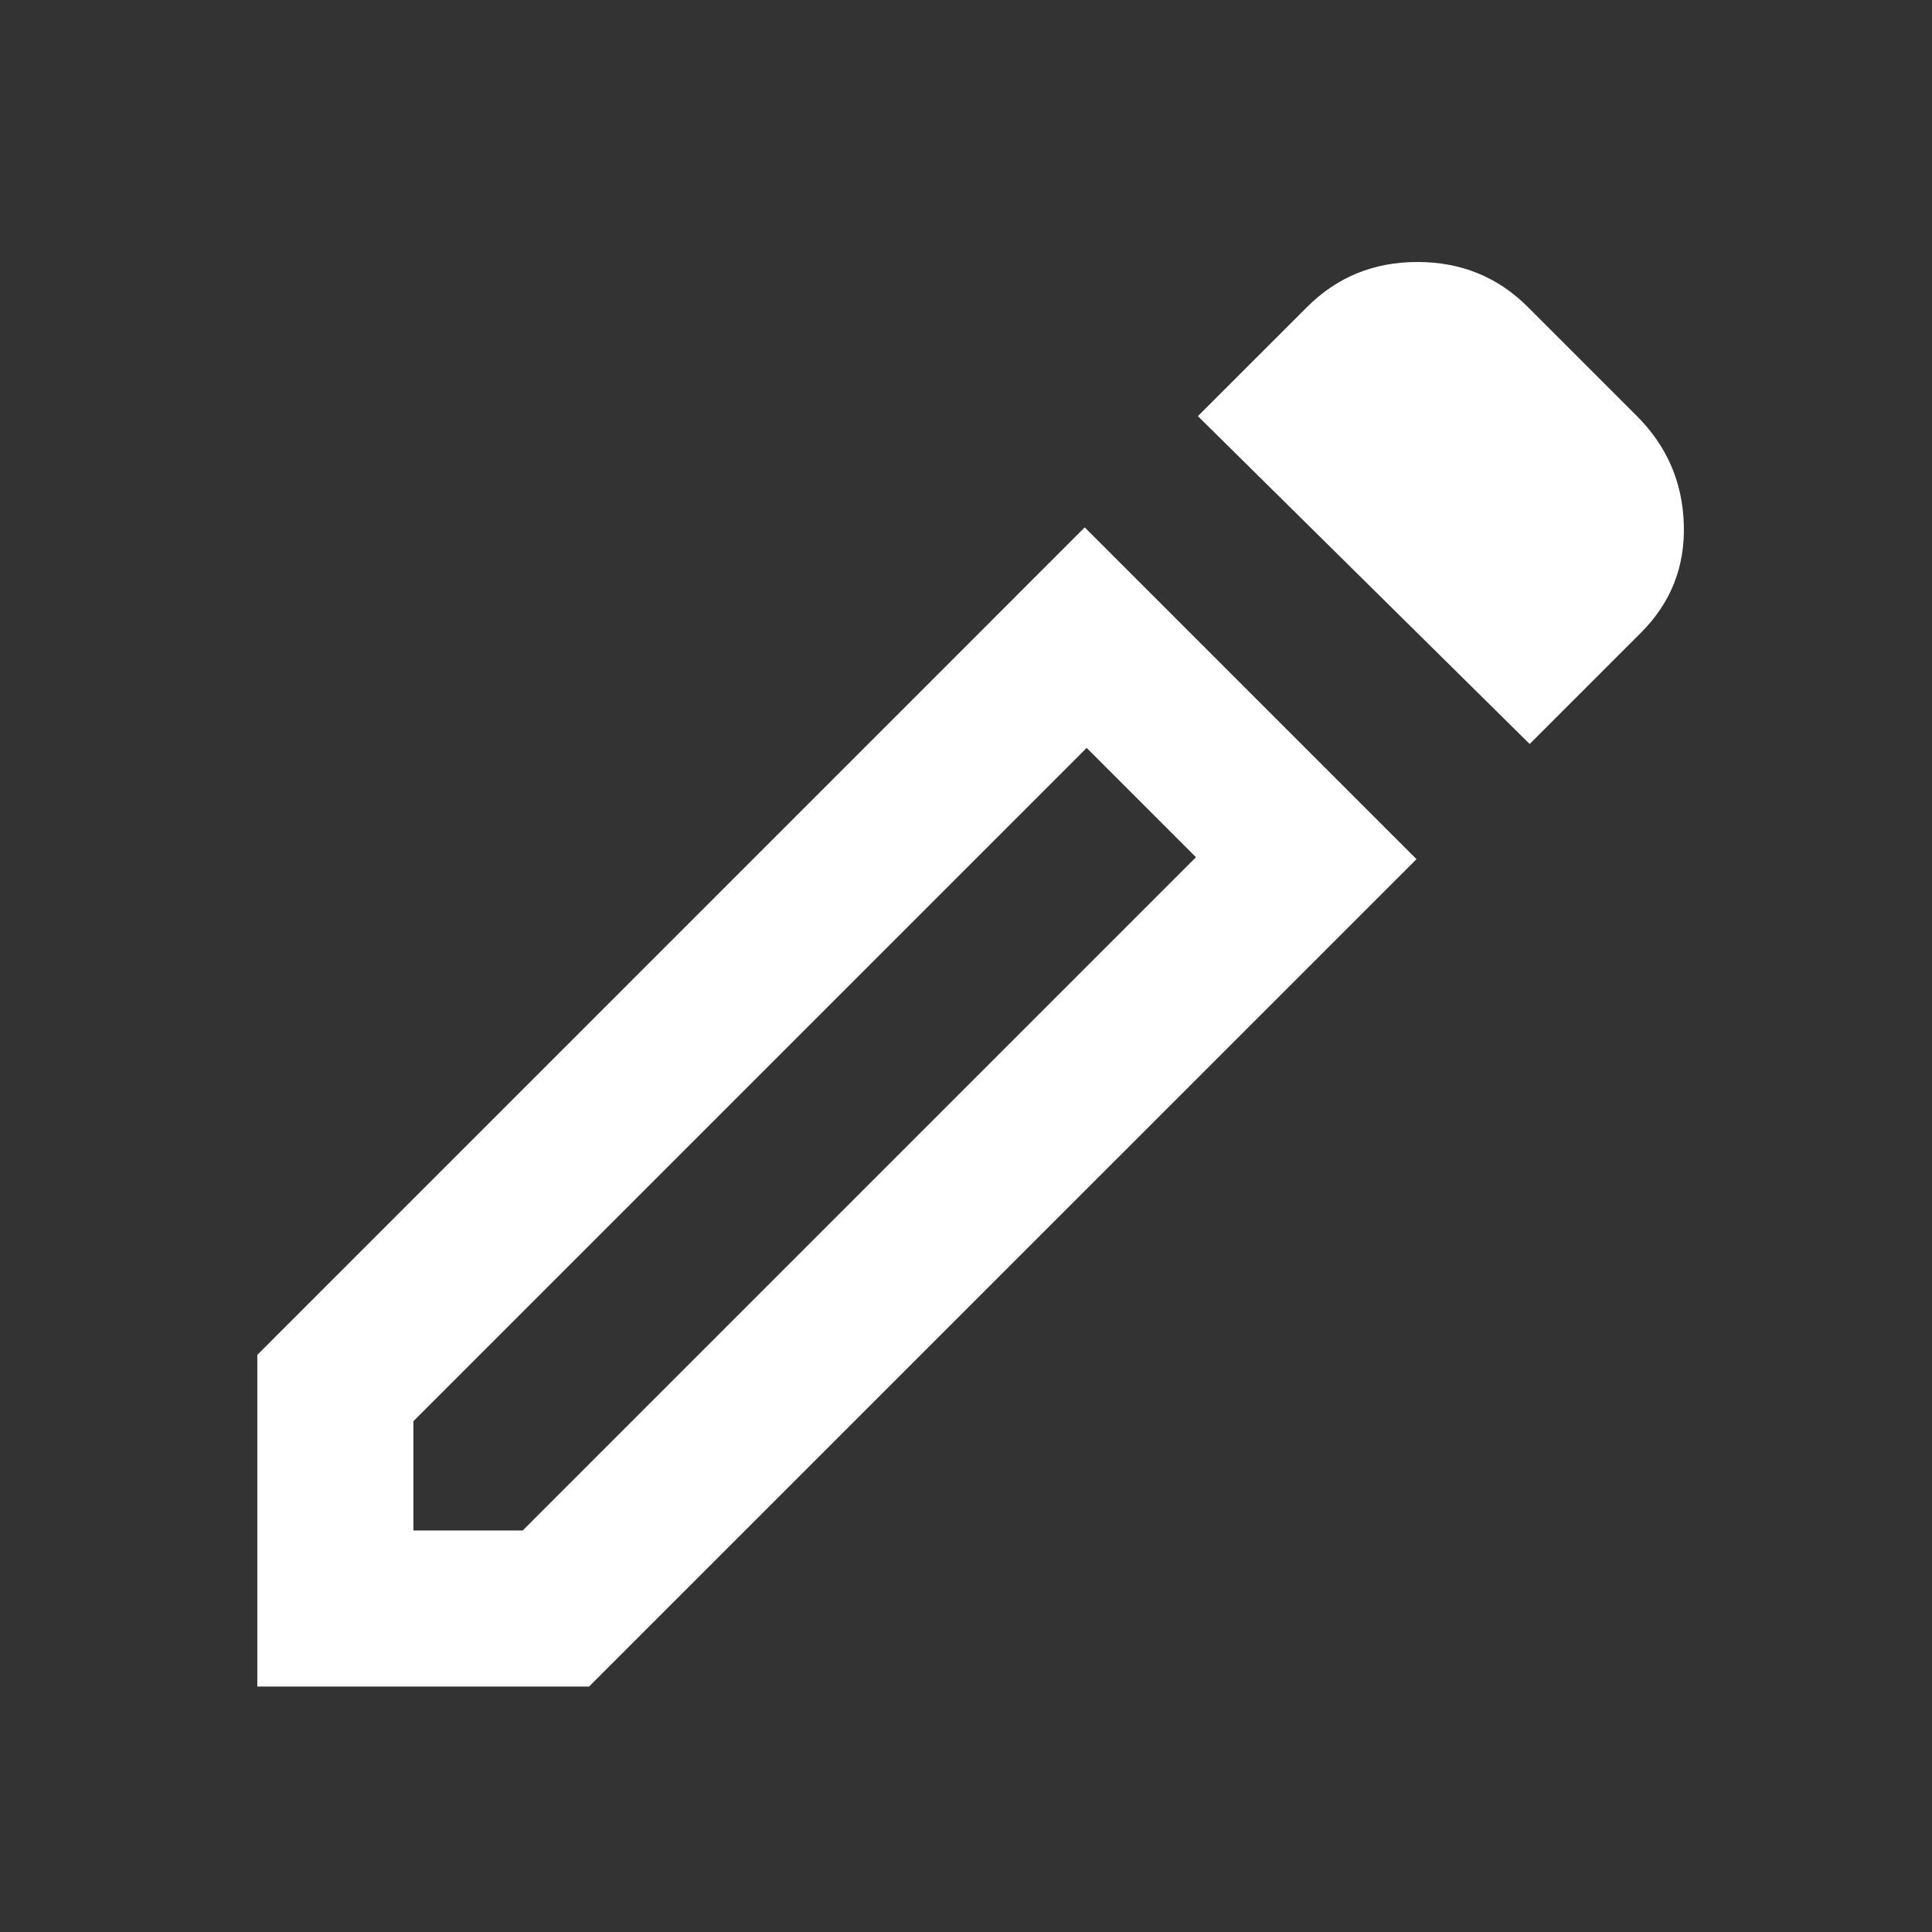 <svg width="33" height="33" viewBox="0 0 33 33" fill="none" xmlns="http://www.w3.org/2000/svg">
<rect x="0" y="0" width="33" height="33" fill="#333333" stroke="none"/>
<mask id="mask0_75592_8419" style="mask-type:alpha" maskUnits="userSpaceOnUse" x="0" y="0" width="33" height="33">
<rect x="0.395" y="0.808" width="32" height="32" fill="#D9D9D9"/>
</mask>
<g mask="url(#mask0_75592_8419)">
<path d="M7.061 26.142H8.928L20.428 14.642L18.561 12.775L7.061 24.275V26.142ZM26.128 12.708L20.461 7.108L22.328 5.242C22.839 4.731 23.467 4.475 24.211 4.475C24.956 4.475 25.583 4.731 26.095 5.242L27.961 7.108C28.472 7.62 28.739 8.236 28.761 8.958C28.783 9.681 28.539 10.297 28.028 10.808L26.128 12.708ZM24.195 14.675L10.061 28.808H4.395V23.142L18.528 9.008L24.195 14.675Z" fill="white"/>
</g>
</svg>
